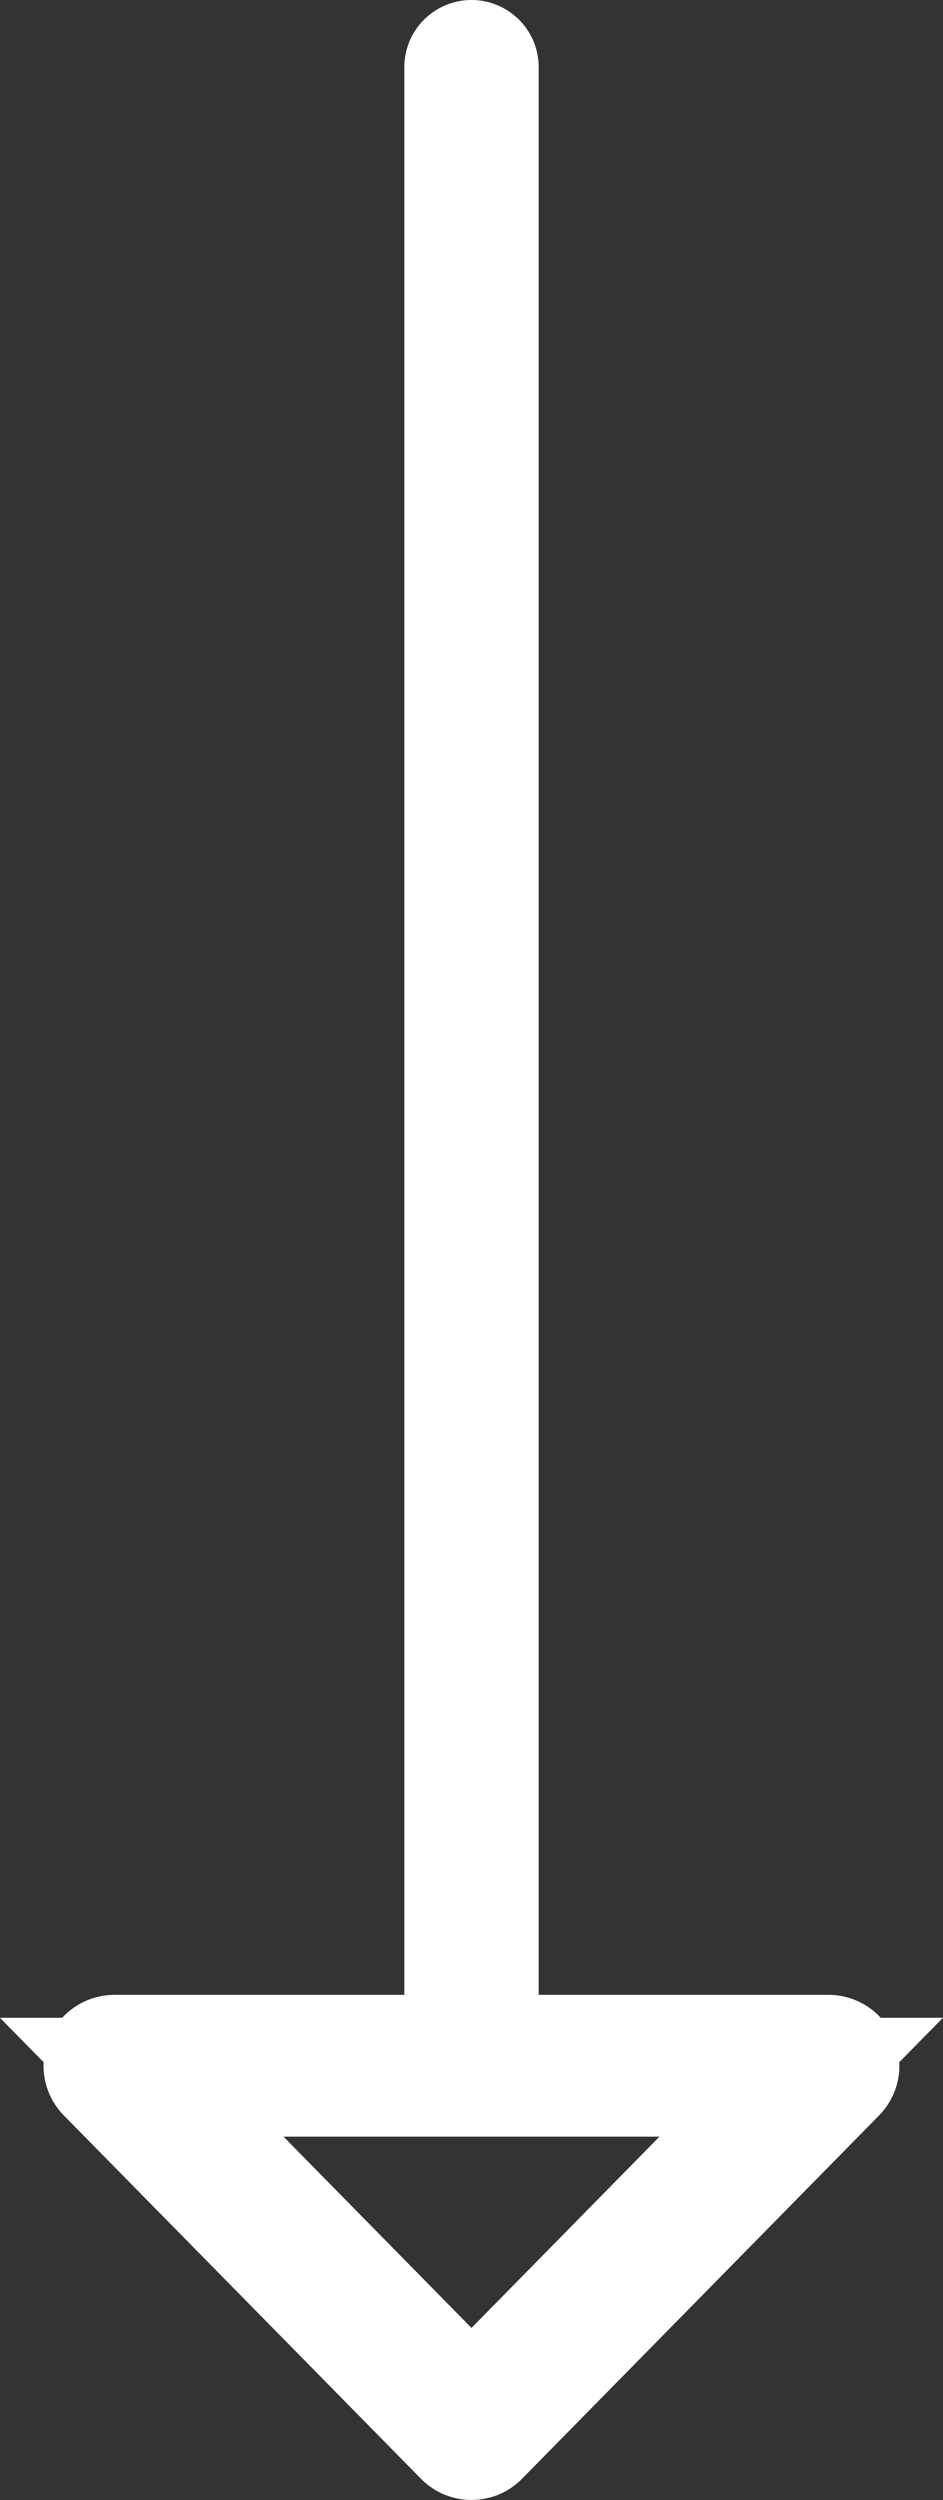 <svg xmlns="http://www.w3.org/2000/svg" width="9.826" height="26.039" viewBox="0 0 9.826 26.039">
  <rect x="0" y="0" width="9.826" height="26.039" fill="#333333" stroke="none"/>
  <g id="Group_733" data-name="Group 733" transform="translate(-353.387 -2489.22)">
    <g id="Vector_Smart_Object" data-name="Vector Smart Object" transform="translate(2561.8 1503.22) rotate(90)">
      <g id="Vector_Smart_Object-2" data-name="Vector Smart Object" transform="translate(778.16 1651.387)">
        <line id="Line_95" data-name="Line 95" x2="20.816" transform="translate(208.54 552.113)" fill="none" stroke="#fff" stroke-linecap="round" stroke-linejoin="round" stroke-width="1.4"/>
        <path id="Path_135" data-name="Path 135" d="M233.14,552.113l-3.784-3.72v7.441Z" fill="none" stroke="#fff" stroke-linecap="round" stroke-linejoin="round" stroke-width="1.477"/>
      </g>
      <path id="Color_Overlay" data-name="Color Overlay" d="M1007.516,2203.5v-3.72l3.784,3.72-3.784,3.721Zm-20.816,0h0Z" fill="none" stroke="#fff" stroke-width="1"/>
    </g>
  </g>
</svg>
